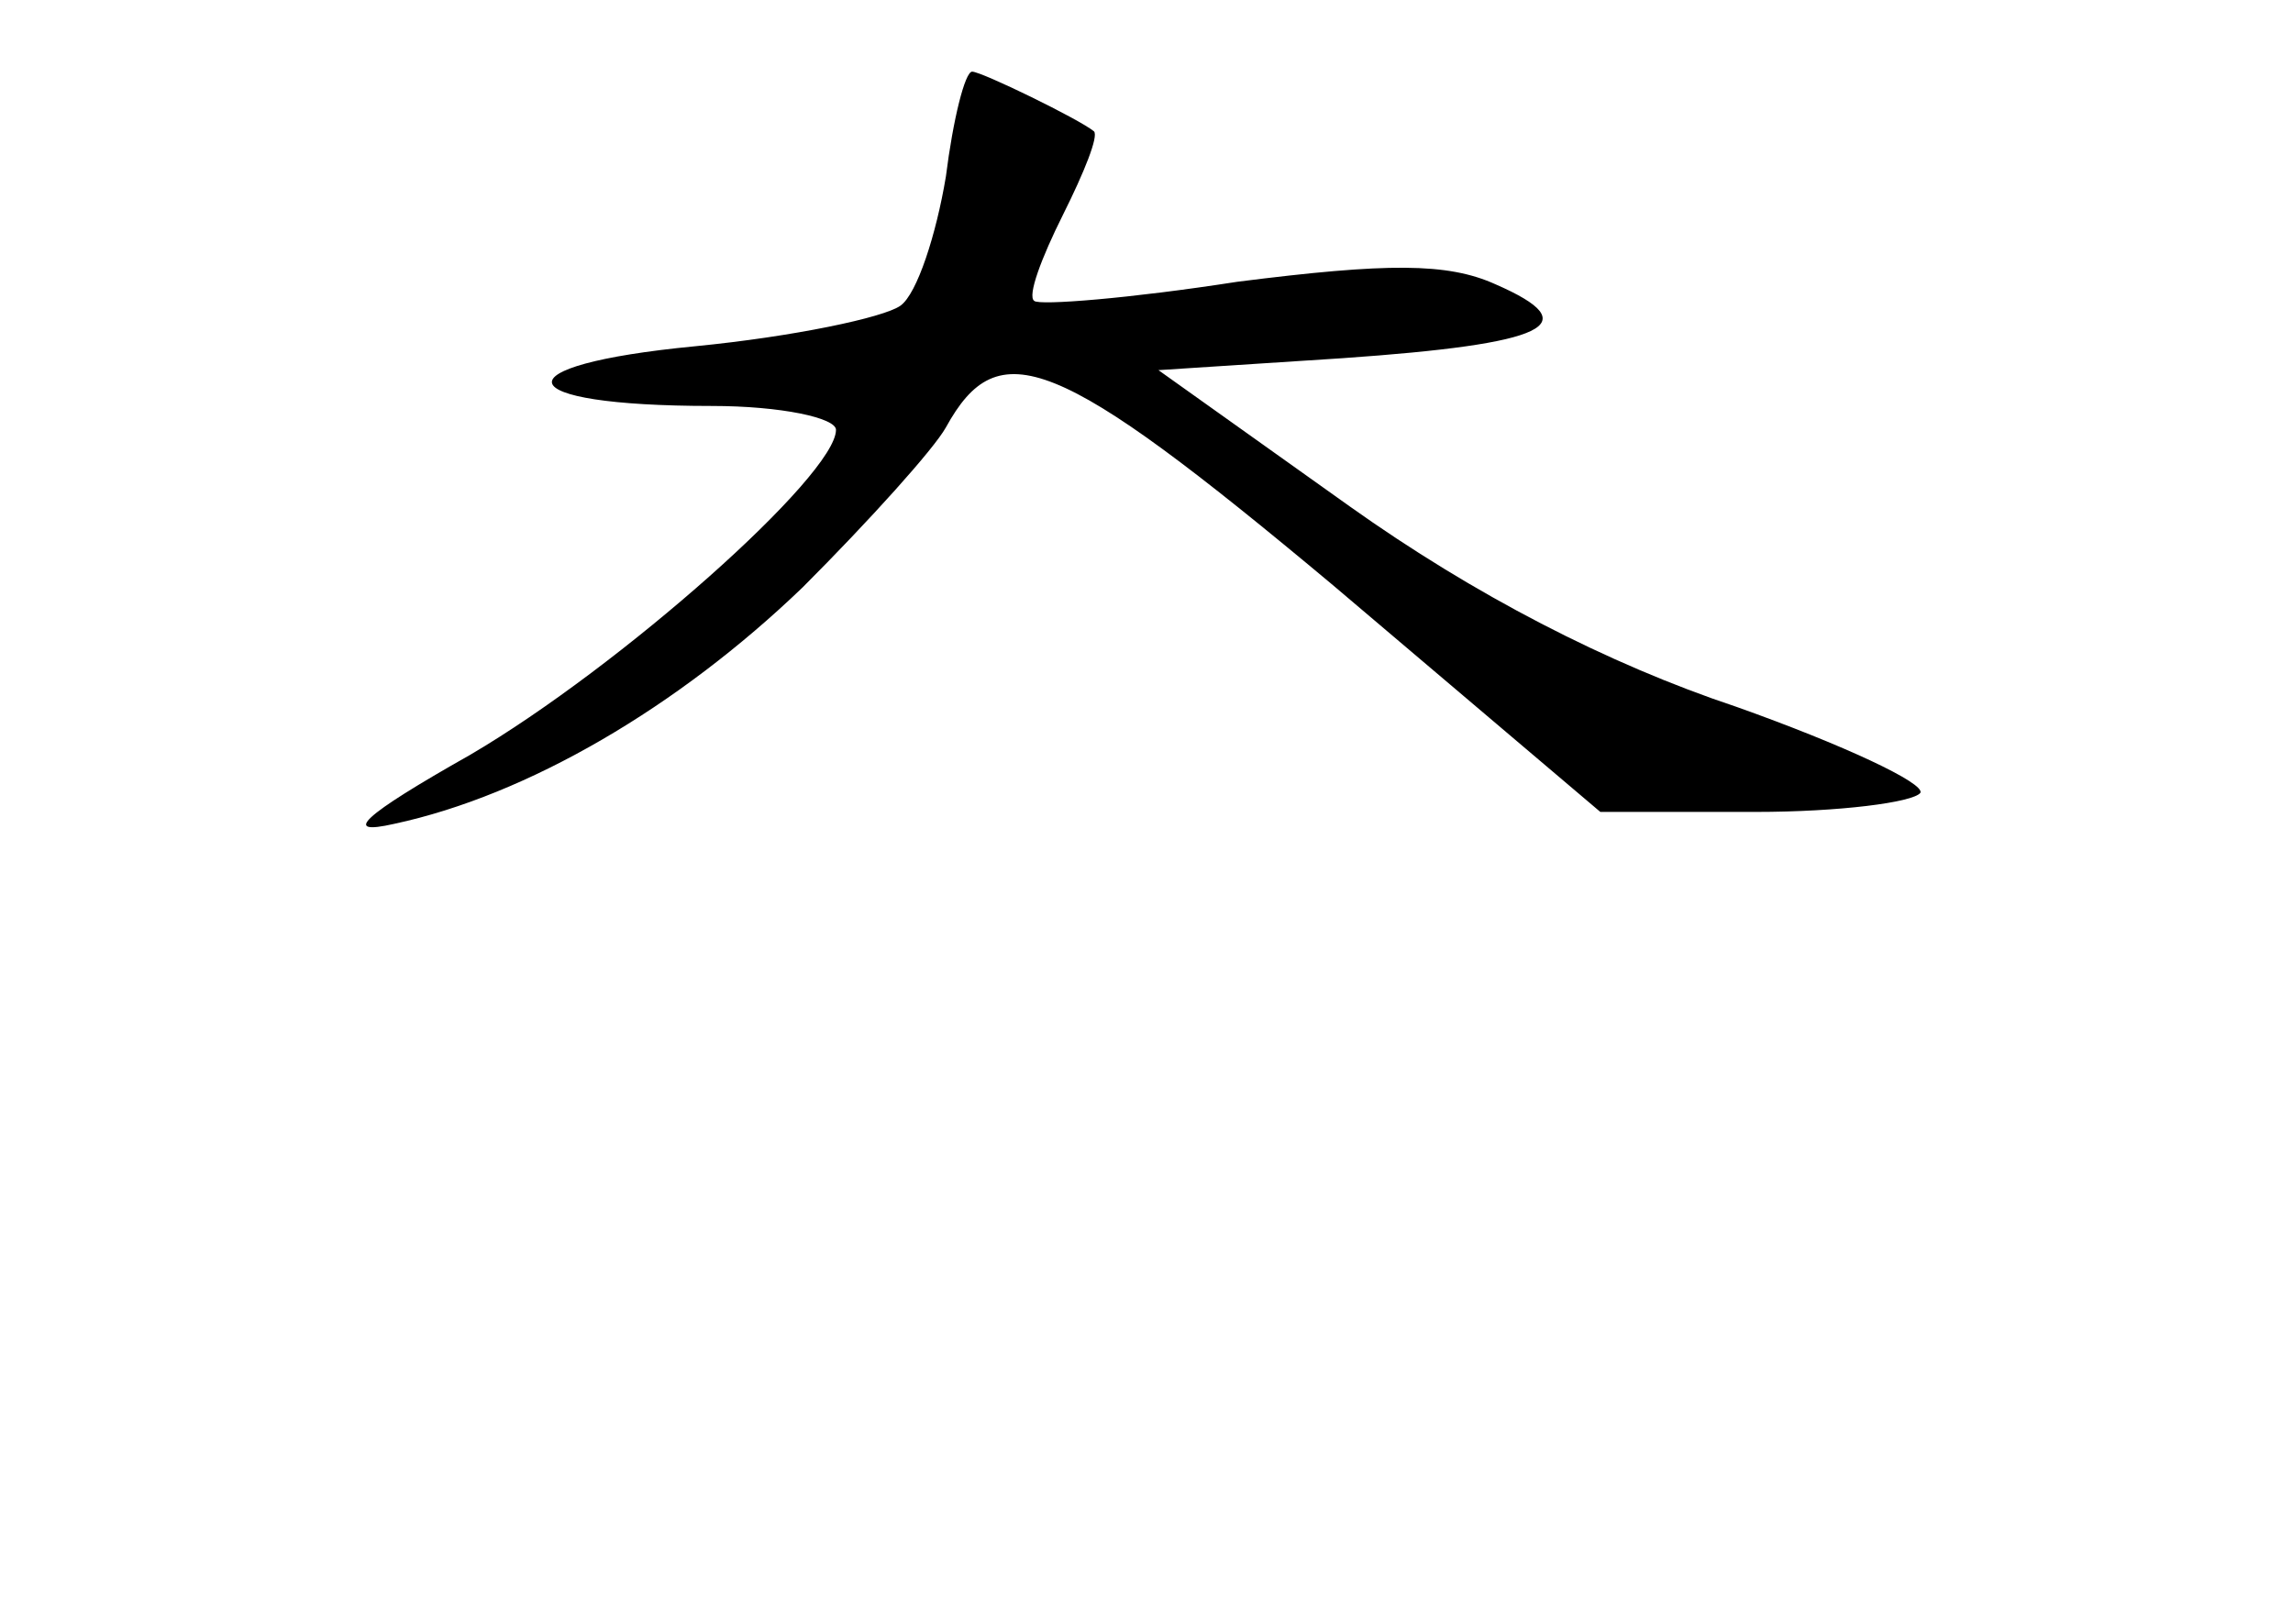 <?xml version="1.0" standalone="no"?>
<!DOCTYPE svg PUBLIC "-//W3C//DTD SVG 20010904//EN"
 "http://www.w3.org/TR/2001/REC-SVG-20010904/DTD/svg10.dtd">
<svg version="1.0" xmlns="http://www.w3.org/2000/svg"
 width="96pt" height="68pt" viewBox="0 0 96 68"
 preserveAspectRatio="xMidYMid meet">
<g transform="translate(0,68) scale(0.1,-0.1)"
fill="#000000" stroke="none">
<path d="M396 606 c-4 -24 -12 -49 -19 -54 -7 -5 -45 -13 -86 -17 -83 -8 -79
-25 7 -25 29 0 52 -5 52 -10 0 -19 -90 -99 -153 -136 -46 -26 -54 -34 -32 -29
56 12 119 49 171 99 28 28 55 58 60 67 22 40 46 31 162 -66 l112 -95 65 0 c35
0 66 4 69 8 2 4 -32 20 -77 36 -54 18 -110 47 -162 84 l-80 57 77 5 c86 6 103
14 64 31 -20 9 -45 9 -108 1 -45 -7 -83 -10 -85 -8 -3 2 3 18 12 36 9 18 15
33 13 35 -6 5 -47 25 -51 25 -3 0 -8 -20 -11 -44z"/>
</g>
</svg>
